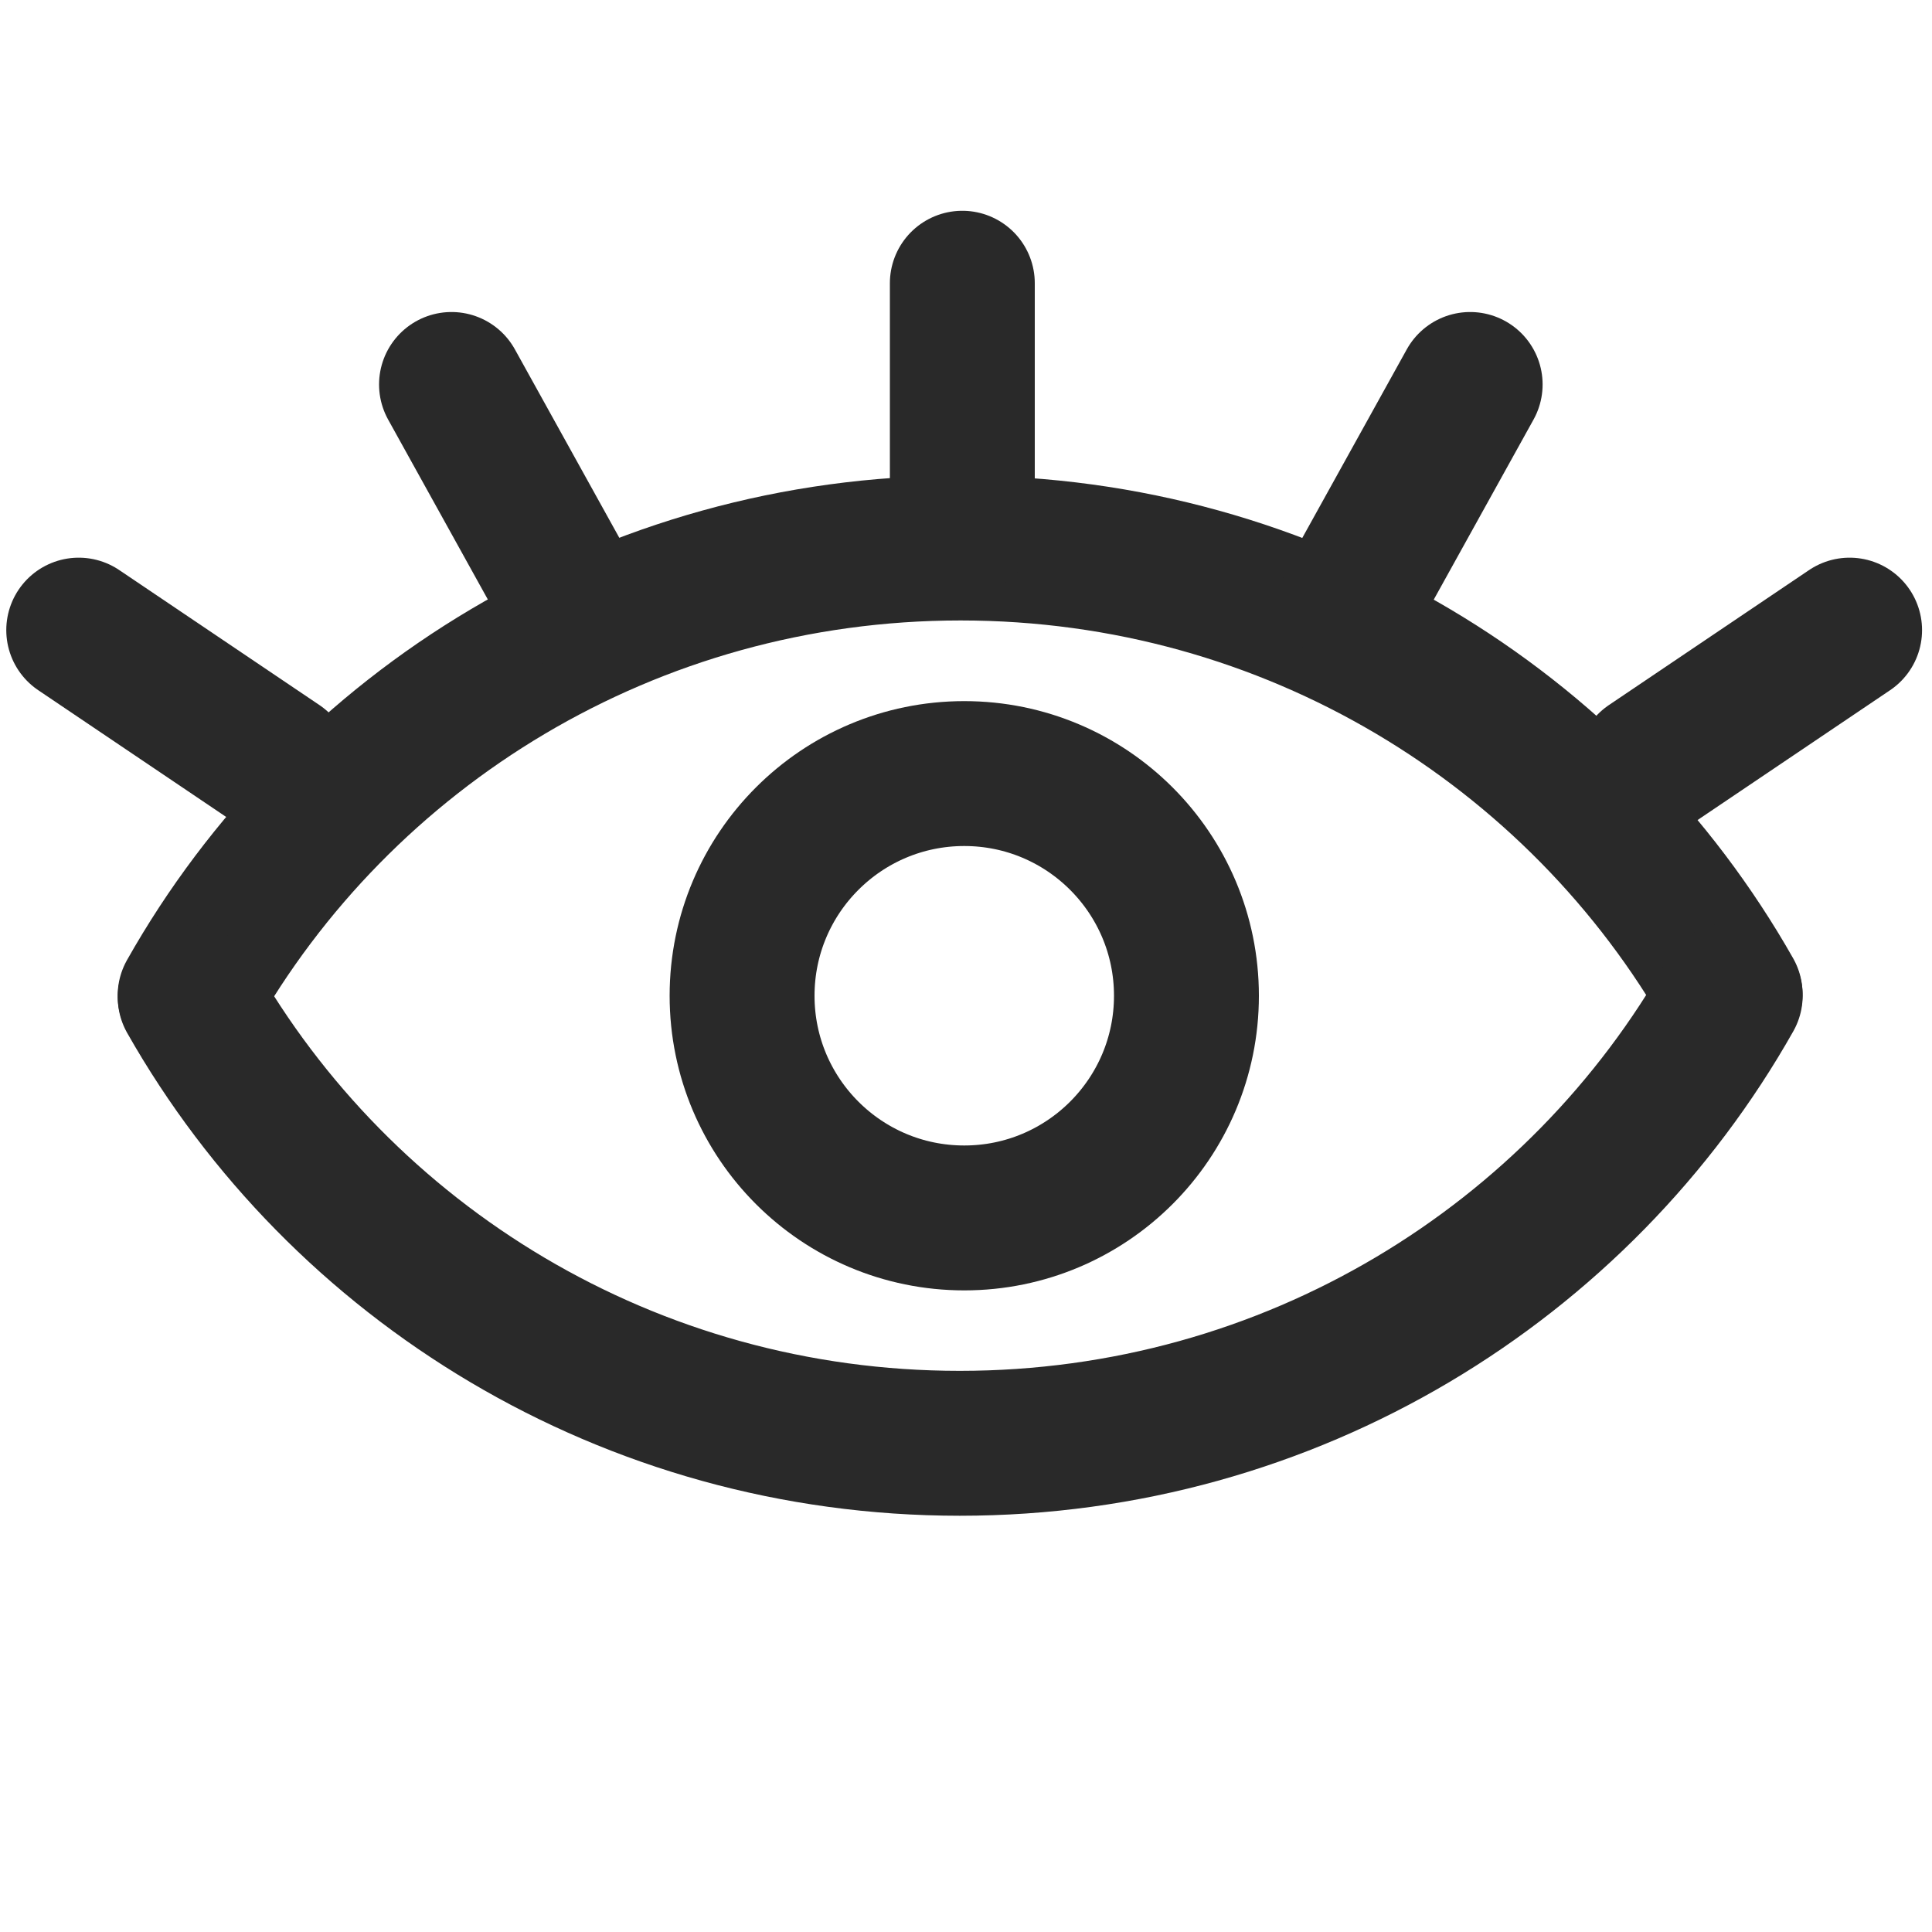 <svg data-v-08eca7c6="" width="20" height="20" viewBox="0 0 20 20" fill="none" xmlns="http://www.w3.org/2000/svg" data-testid="eye-open"><path d="M17.91 10.29C16.348 7.535 13.366 5.673 9.944 5.673C6.515 5.673 3.528 7.542 1.968 10.307" stroke="#292929" stroke-width="1.5" stroke-linecap="round" stroke-linejoin="round"></path> <path d="M1.969 10.323C3.531 13.078 6.513 14.941 9.935 14.941C13.364 14.941 16.351 13.071 17.911 10.307" stroke="#292929" stroke-width="1.5" stroke-linecap="round" stroke-linejoin="round"></path> <path d="M9.962 2.932V5.432" stroke="#292929" stroke-width="1.5" stroke-linecap="round"></path> <path d="M19.147 6.523L17.074 7.921" stroke="#292929" stroke-width="1.5" stroke-linecap="round"></path> <path d="M15.219 3.98L14.007 6.167" stroke="#292929" stroke-width="1.5" stroke-linecap="round"></path> <path d="M0.815 6.523L2.888 7.921" stroke="#292929" stroke-width="1.5" stroke-linecap="round"></path> <path d="M4.674 3.98L5.886 6.167" stroke="#292929" stroke-width="1.5" stroke-linecap="round"></path> <ellipse cx="9.982" cy="10.308" rx="2.3" ry="2.3" stroke="#292929" stroke-width="1.5"></ellipse></svg>
